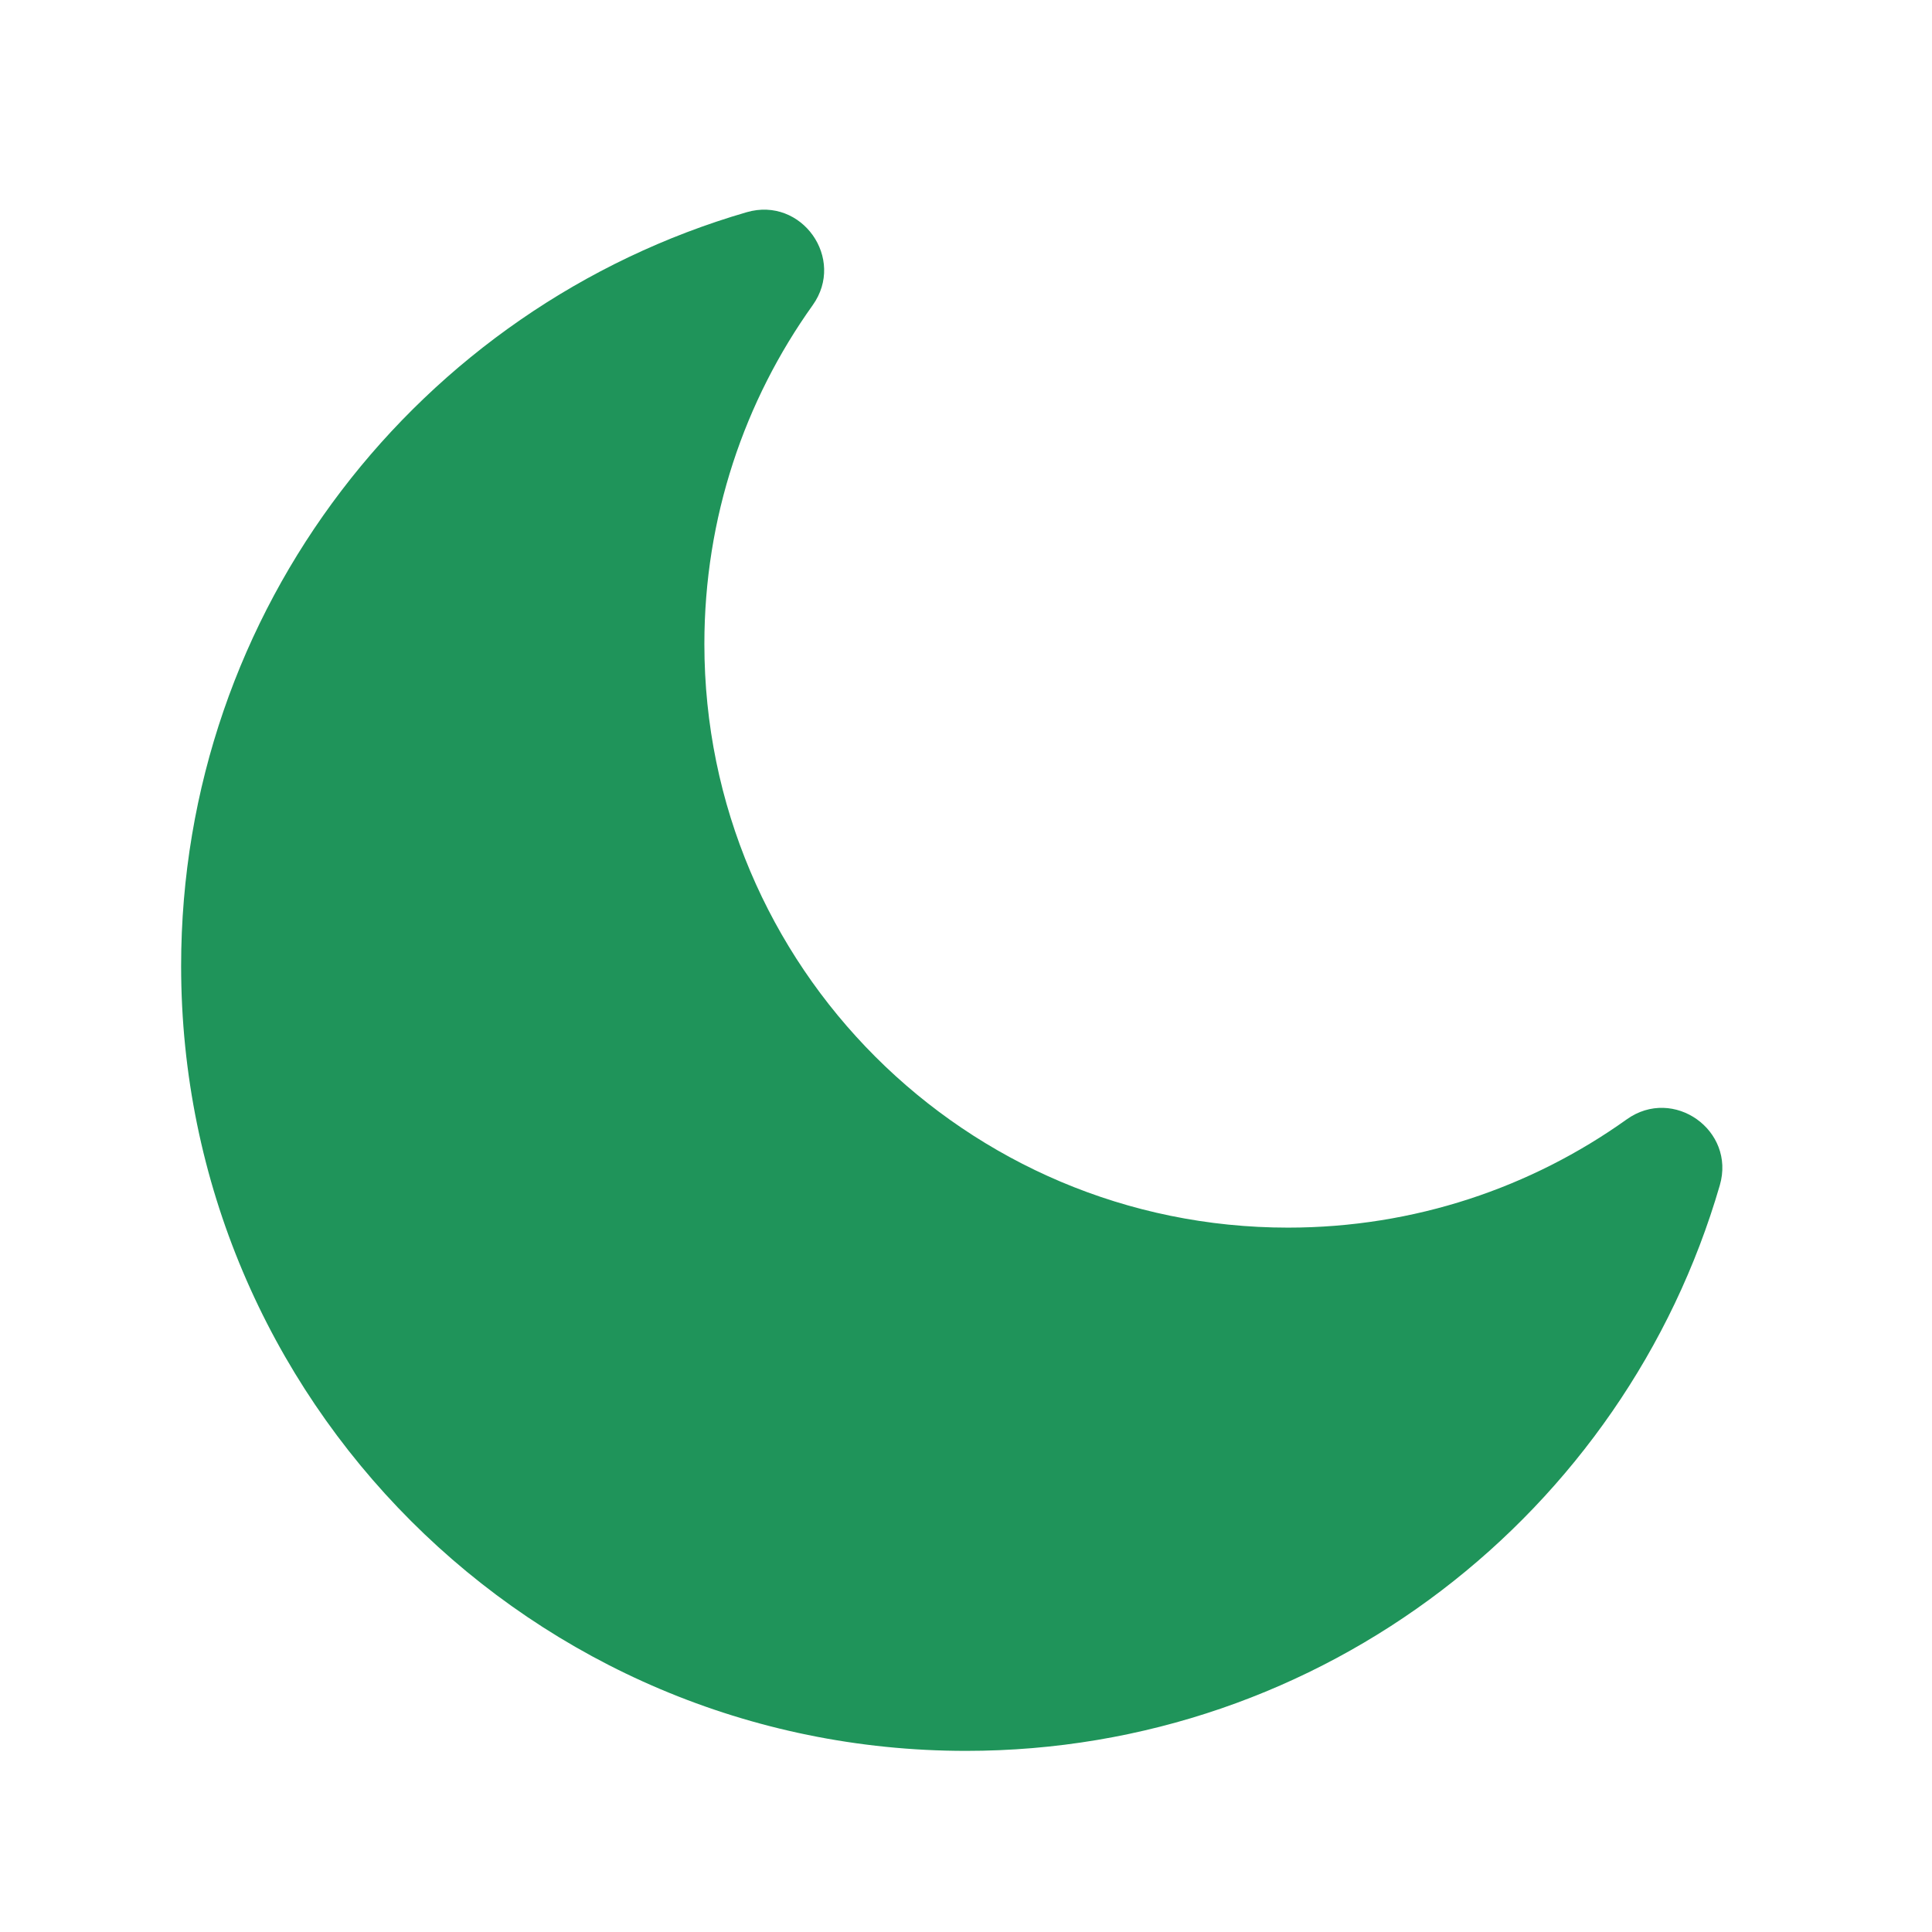 <svg width="24" height="24" viewBox="0 0 24 24" fill="none" xmlns="http://www.w3.org/2000/svg">
<path d="M10.095 3.792C10.509 3.213 9.959 2.438 9.276 2.636C5.218 3.815 2.25 7.56 2.25 12C2.25 17.385 6.615 21.75 12 21.75C16.44 21.75 20.185 18.783 21.364 14.724C21.563 14.041 20.787 13.491 20.208 13.905C19.022 14.752 17.57 15.25 16 15.25C11.996 15.25 8.75 12.004 8.75 8C8.75 6.43 9.248 4.978 10.095 3.792Z" fill="rgb(31, 148, 90)"/>
</svg>
